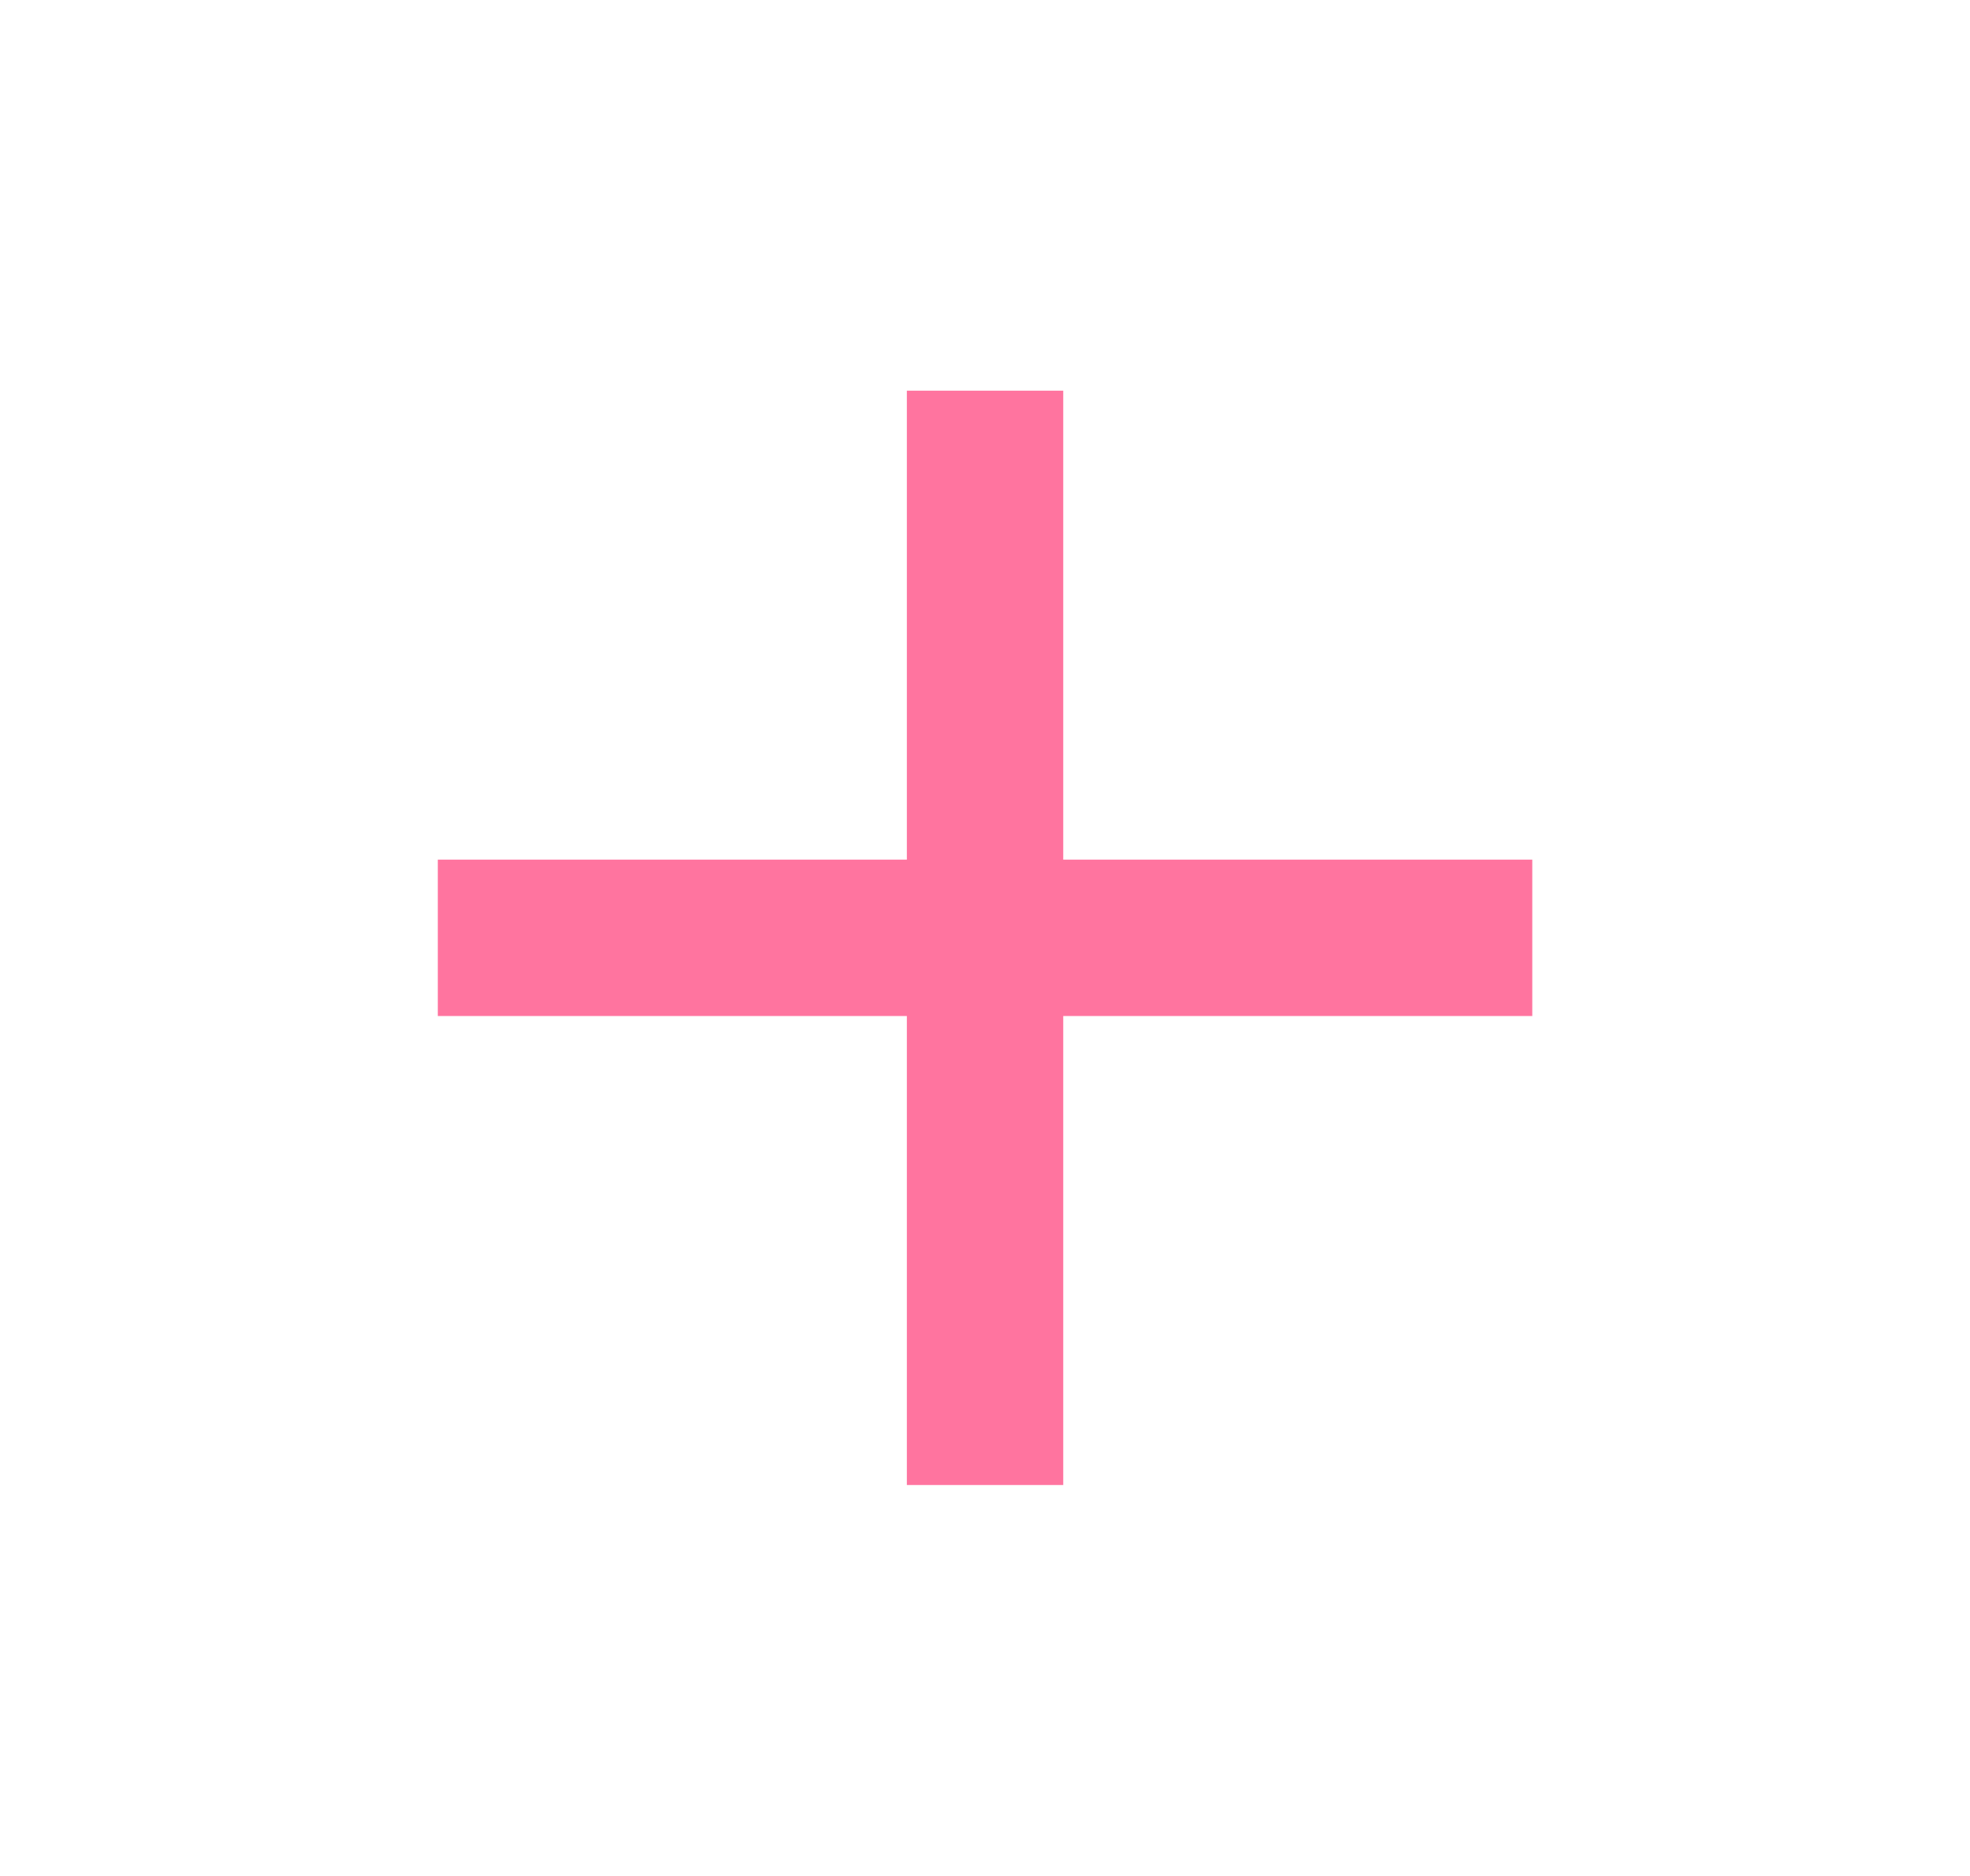 <svg width="21" height="20" viewBox="0 0 21 20" fill="none" xmlns="http://www.w3.org/2000/svg">
<path d="M16.334 10.832H11.334V15.832H9.667V10.832H4.667V9.165H9.667V4.165H11.334V9.165H16.334V10.832Z" fill="#FF749F"/>
</svg>

